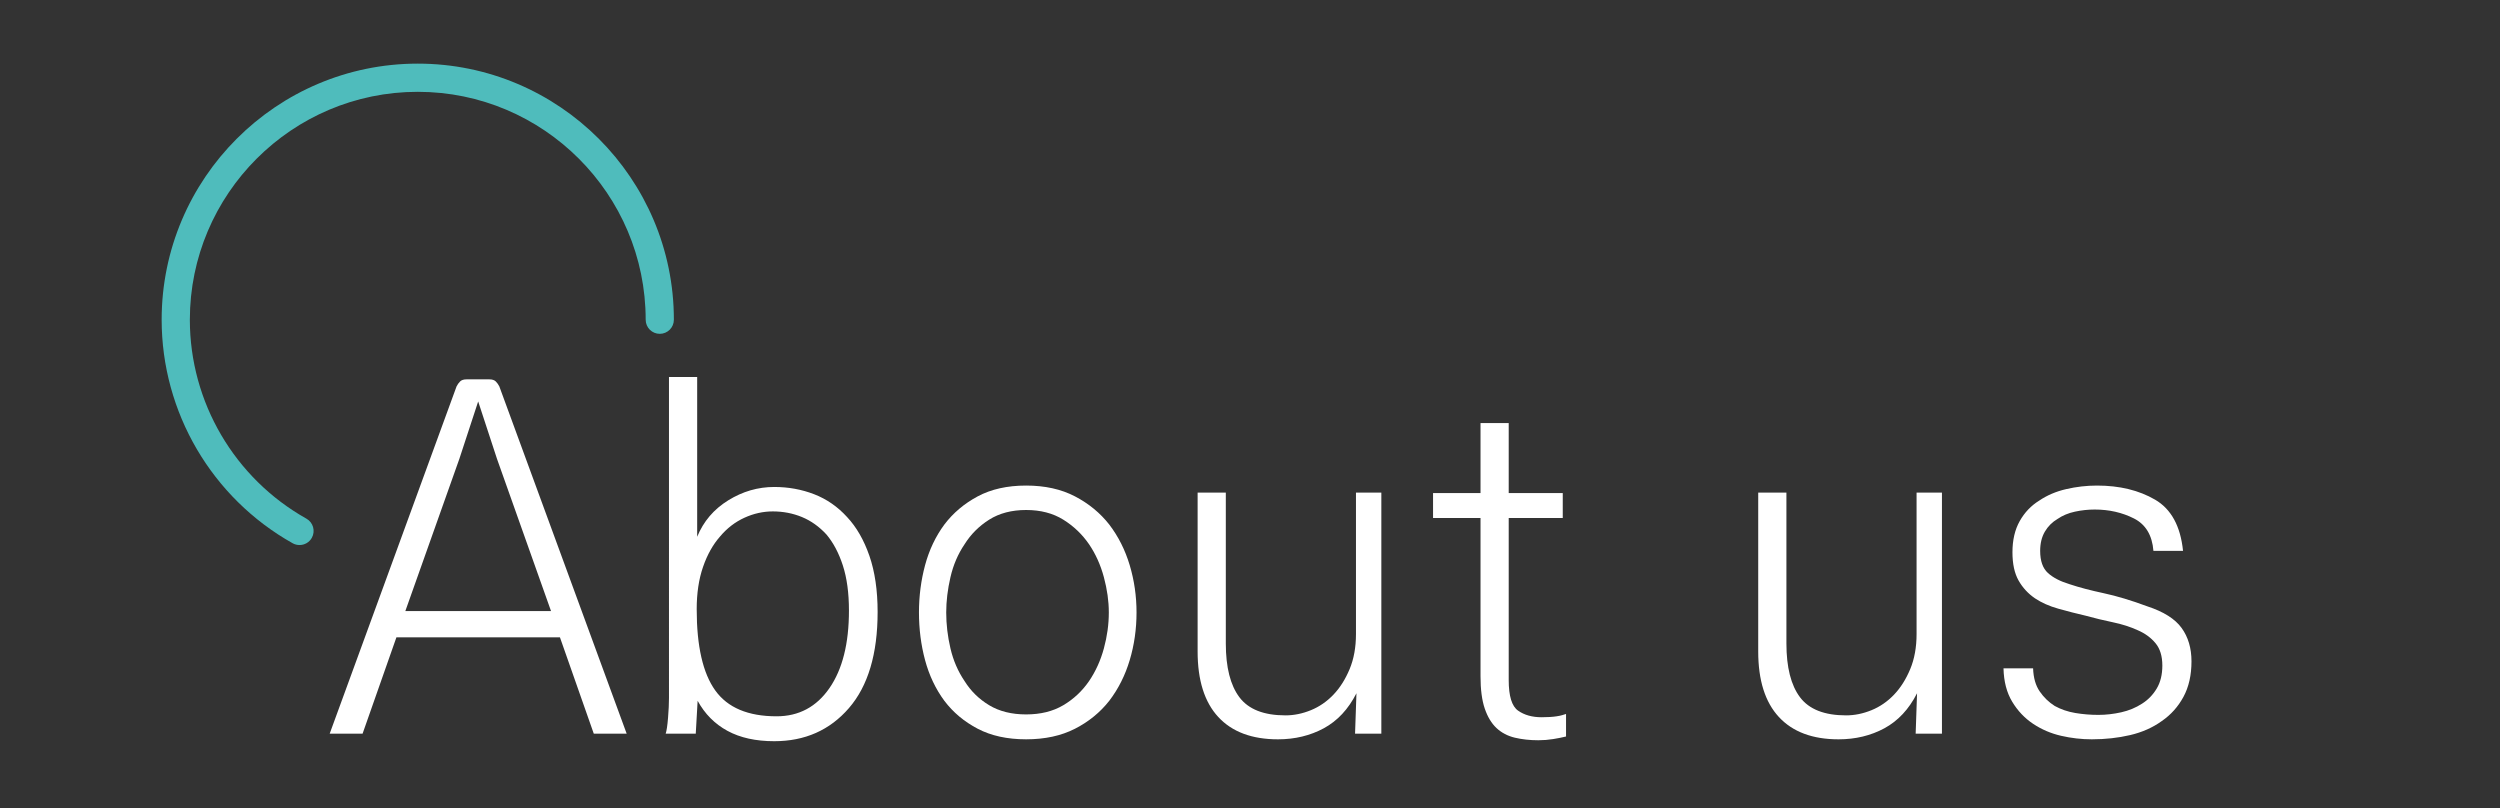 <?xml version="1.0" encoding="utf-8"?>
<!-- Generator: Adobe Illustrator 16.0.0, SVG Export Plug-In . SVG Version: 6.00 Build 0)  -->
<!DOCTYPE svg PUBLIC "-//W3C//DTD SVG 1.1//EN" "http://www.w3.org/Graphics/SVG/1.1/DTD/svg11.dtd">
<svg version="1.1" id="Layer_1" xmlns="http://www.w3.org/2000/svg" xmlns:xlink="http://www.w3.org/1999/xlink" x="0px" y="0px"
	 width="266px" height="86px" viewBox="0 0 266 86" enable-background="new 0 0 266 86" xml:space="preserve">
<rect x="0" y="0" width="266" height="86" fill="#333333" stroke="none"/>
<g>
	<g>
		<path fill="#FFFFFF" d="M53.128,41.114l13.55,36.95h-3.5l-3.6-10.25h-17.4l-3.6,10.25h-3.5l13.5-36.95
			c0.1-0.2,0.225-0.375,0.375-0.525c0.149-0.149,0.375-0.225,0.675-0.225h2.45c0.3,0,0.524,0.075,0.675,0.225
			C52.903,40.739,53.028,40.914,53.128,41.114z M43.128,65.014h15.5l-5.75-16.199l-2-6.101l-2,6.101L43.128,65.014z"/>
		<path fill="#FFFFFF" d="M74.228,74.564l-0.2,3.5h-3.2c0.101-0.301,0.184-0.859,0.25-1.676s0.101-1.524,0.101-2.125V40.114h3v17
			c0.666-1.633,1.767-2.925,3.3-3.875s3.166-1.425,4.9-1.425c1.5,0,2.916,0.258,4.25,0.774c1.332,0.518,2.5,1.325,3.5,2.425
			c1,1.067,1.791,2.442,2.375,4.125c0.582,1.684,0.875,3.676,0.875,5.976c0,4.467-1.018,7.875-3.051,10.225
			c-2.033,2.351-4.684,3.525-7.949,3.525c-1.968,0-3.625-0.367-4.976-1.101C76.053,77.03,74.994,75.964,74.228,74.564z
			 M82.228,54.414c-1.033,0-2.042,0.225-3.025,0.675s-1.842,1.108-2.574,1.976c-0.768,0.867-1.375,1.949-1.825,3.25
			c-0.45,1.3-0.675,2.8-0.675,4.5c0,3.934,0.657,6.816,1.975,8.649c1.316,1.834,3.491,2.75,6.525,2.75c2.366,0,4.241-1,5.625-3
			c1.383-2,2.074-4.75,2.074-8.25c0-1.866-0.217-3.466-0.649-4.8c-0.434-1.333-1.018-2.433-1.75-3.3
			c-0.768-0.833-1.634-1.45-2.601-1.851C84.36,54.614,83.327,54.414,82.228,54.414z"/>
		<path fill="#FFFFFF" d="M109.177,51.664c2,0,3.733,0.384,5.2,1.15s2.683,1.767,3.65,3c0.966,1.267,1.691,2.708,2.175,4.324
			c0.482,1.617,0.725,3.293,0.725,5.025c0,1.768-0.242,3.459-0.725,5.075c-0.483,1.617-1.209,3.059-2.175,4.325
			c-0.968,1.233-2.184,2.225-3.65,2.975s-3.2,1.125-5.2,1.125s-3.717-0.375-5.149-1.125c-1.434-0.75-2.617-1.741-3.55-2.975
			c-0.934-1.267-1.617-2.708-2.051-4.325c-0.434-1.616-0.649-3.308-0.649-5.075c0-1.732,0.216-3.408,0.649-5.025
			c0.434-1.616,1.117-3.058,2.051-4.324c0.933-1.233,2.116-2.233,3.55-3C105.46,52.048,107.177,51.664,109.177,51.664z
			 M117.978,65.164c0-1.2-0.176-2.45-0.525-3.75s-0.875-2.467-1.575-3.5c-0.733-1.066-1.649-1.941-2.75-2.625
			c-1.1-0.683-2.417-1.025-3.95-1.025s-2.842,0.343-3.925,1.025c-1.083,0.684-1.958,1.559-2.625,2.625c-0.7,1.033-1.2,2.2-1.5,3.5
			s-0.45,2.55-0.45,3.75c0,1.268,0.15,2.542,0.45,3.825s0.8,2.442,1.5,3.475c0.667,1.067,1.542,1.925,2.625,2.575
			s2.392,0.975,3.925,0.975s2.851-0.324,3.95-0.975c1.101-0.65,2.017-1.508,2.75-2.575c0.7-1.032,1.226-2.191,1.575-3.475
			S117.978,66.432,117.978,65.164z"/>
		<path fill="#FFFFFF" d="M144.178,78.064l0.149-4.301c-0.867,1.7-2.024,2.941-3.475,3.726c-1.45,0.782-3.075,1.175-4.875,1.175
			c-2.768,0-4.884-0.792-6.351-2.375s-2.199-3.908-2.199-6.975v-16.9h3v16.05c0,2.534,0.482,4.442,1.449,5.726
			s2.601,1.925,4.9,1.925c0.9,0,1.8-0.183,2.7-0.55c0.899-0.367,1.7-0.917,2.399-1.65c0.7-0.732,1.275-1.642,1.726-2.725
			s0.675-2.325,0.675-3.726v-15.05h2.7v25.65H144.178z"/>
		<path fill="#FFFFFF" d="M160.527,45.014v7.45h5.75v2.65h-5.75v17.25c0,1.7,0.332,2.783,1,3.25c0.666,0.467,1.5,0.7,2.5,0.7
			c0.3,0,0.591-0.009,0.875-0.025c0.282-0.018,0.524-0.042,0.725-0.075c0.232-0.033,0.433-0.075,0.6-0.125s0.301-0.091,0.4-0.125
			v2.4c-0.4,0.1-0.858,0.191-1.375,0.274c-0.518,0.083-1.042,0.125-1.575,0.125c-0.899,0-1.733-0.092-2.5-0.274
			c-0.767-0.184-1.417-0.525-1.95-1.025s-0.949-1.192-1.25-2.075c-0.3-0.883-0.449-2.024-0.449-3.425v-16.85h-5.051v-2.65h5.051
			v-7.45H160.527z"/>
		<path fill="#FFFFFF" d="M203.826,78.064l0.149-4.301c-0.867,1.7-2.024,2.941-3.475,3.726c-1.45,0.782-3.075,1.175-4.875,1.175
			c-2.768,0-4.884-0.792-6.351-2.375s-2.199-3.908-2.199-6.975v-16.9h3v16.05c0,2.534,0.482,4.442,1.449,5.726
			s2.601,1.925,4.9,1.925c0.9,0,1.8-0.183,2.7-0.55c0.899-0.367,1.7-0.917,2.399-1.65c0.7-0.732,1.275-1.642,1.726-2.725
			s0.675-2.325,0.675-3.726v-15.05h2.7v25.65H203.826z"/>
		<path fill="#FFFFFF" d="M214.125,58.764c0-1.3,0.258-2.407,0.775-3.324c0.517-0.917,1.208-1.642,2.075-2.176
			c0.833-0.566,1.791-0.975,2.875-1.225c1.083-0.25,2.175-0.375,3.274-0.375c2.4,0,4.458,0.5,6.176,1.5
			c1.716,1,2.707,2.817,2.975,5.45h-3.15c-0.133-1.667-0.824-2.816-2.074-3.45c-1.25-0.633-2.643-0.95-4.176-0.95
			c-0.699,0-1.399,0.075-2.1,0.226c-0.7,0.149-1.317,0.408-1.85,0.774c-0.567,0.334-1.018,0.784-1.351,1.351s-0.5,1.25-0.5,2.05
			c0,1.067,0.275,1.85,0.825,2.35s1.325,0.9,2.325,1.2c1,0.334,2.2,0.65,3.6,0.95c1.4,0.3,2.95,0.767,4.65,1.399
			c1.732,0.567,2.95,1.334,3.649,2.301c0.7,0.967,1.051,2.149,1.051,3.55c0,1.467-0.284,2.725-0.851,3.774
			c-0.567,1.051-1.333,1.909-2.3,2.575c-0.967,0.7-2.092,1.2-3.375,1.5s-2.643,0.45-4.075,0.45c-1.1,0-2.192-0.125-3.274-0.375
			c-1.084-0.25-2.075-0.675-2.976-1.275c-0.899-0.6-1.642-1.383-2.225-2.35c-0.584-0.967-0.893-2.15-0.925-3.55h3.149
			c0.033,1,0.267,1.817,0.7,2.45c0.433,0.633,0.967,1.149,1.6,1.55c0.667,0.367,1.4,0.617,2.2,0.75c0.8,0.134,1.616,0.2,2.45,0.2
			c0.8,0,1.607-0.092,2.425-0.275c0.816-0.183,1.558-0.491,2.226-0.925c0.633-0.4,1.149-0.933,1.55-1.601
			c0.399-0.666,0.6-1.482,0.6-2.449c0-1-0.242-1.792-0.725-2.375c-0.483-0.583-1.108-1.042-1.875-1.375
			c-0.8-0.367-1.684-0.65-2.65-0.851s-1.934-0.433-2.899-0.7c-1-0.232-1.976-0.482-2.926-0.75c-0.949-0.266-1.774-0.633-2.475-1.1
			c-0.733-0.5-1.317-1.133-1.75-1.9C214.342,60.998,214.125,59.998,214.125,58.764z"/>
	</g>
	<path fill="#4FBCBC" d="M31.868,57.992c-0.248,0-0.5-0.062-0.732-0.191C22.54,52.978,17.2,43.865,17.2,34.02
		c0-15.025,12.225-27.25,27.25-27.25c15.026,0,27.25,12.225,27.25,27.25c0,0.828-0.671,1.5-1.5,1.5c-0.828,0-1.5-0.672-1.5-1.5
		c0-13.371-10.878-24.25-24.25-24.25c-13.371,0-24.25,10.879-24.25,24.25c0,8.763,4.753,16.872,12.403,21.164
		c0.723,0.406,0.979,1.32,0.574,2.043C32.903,57.717,32.394,57.992,31.868,57.992z"/>
</g>
</svg>
